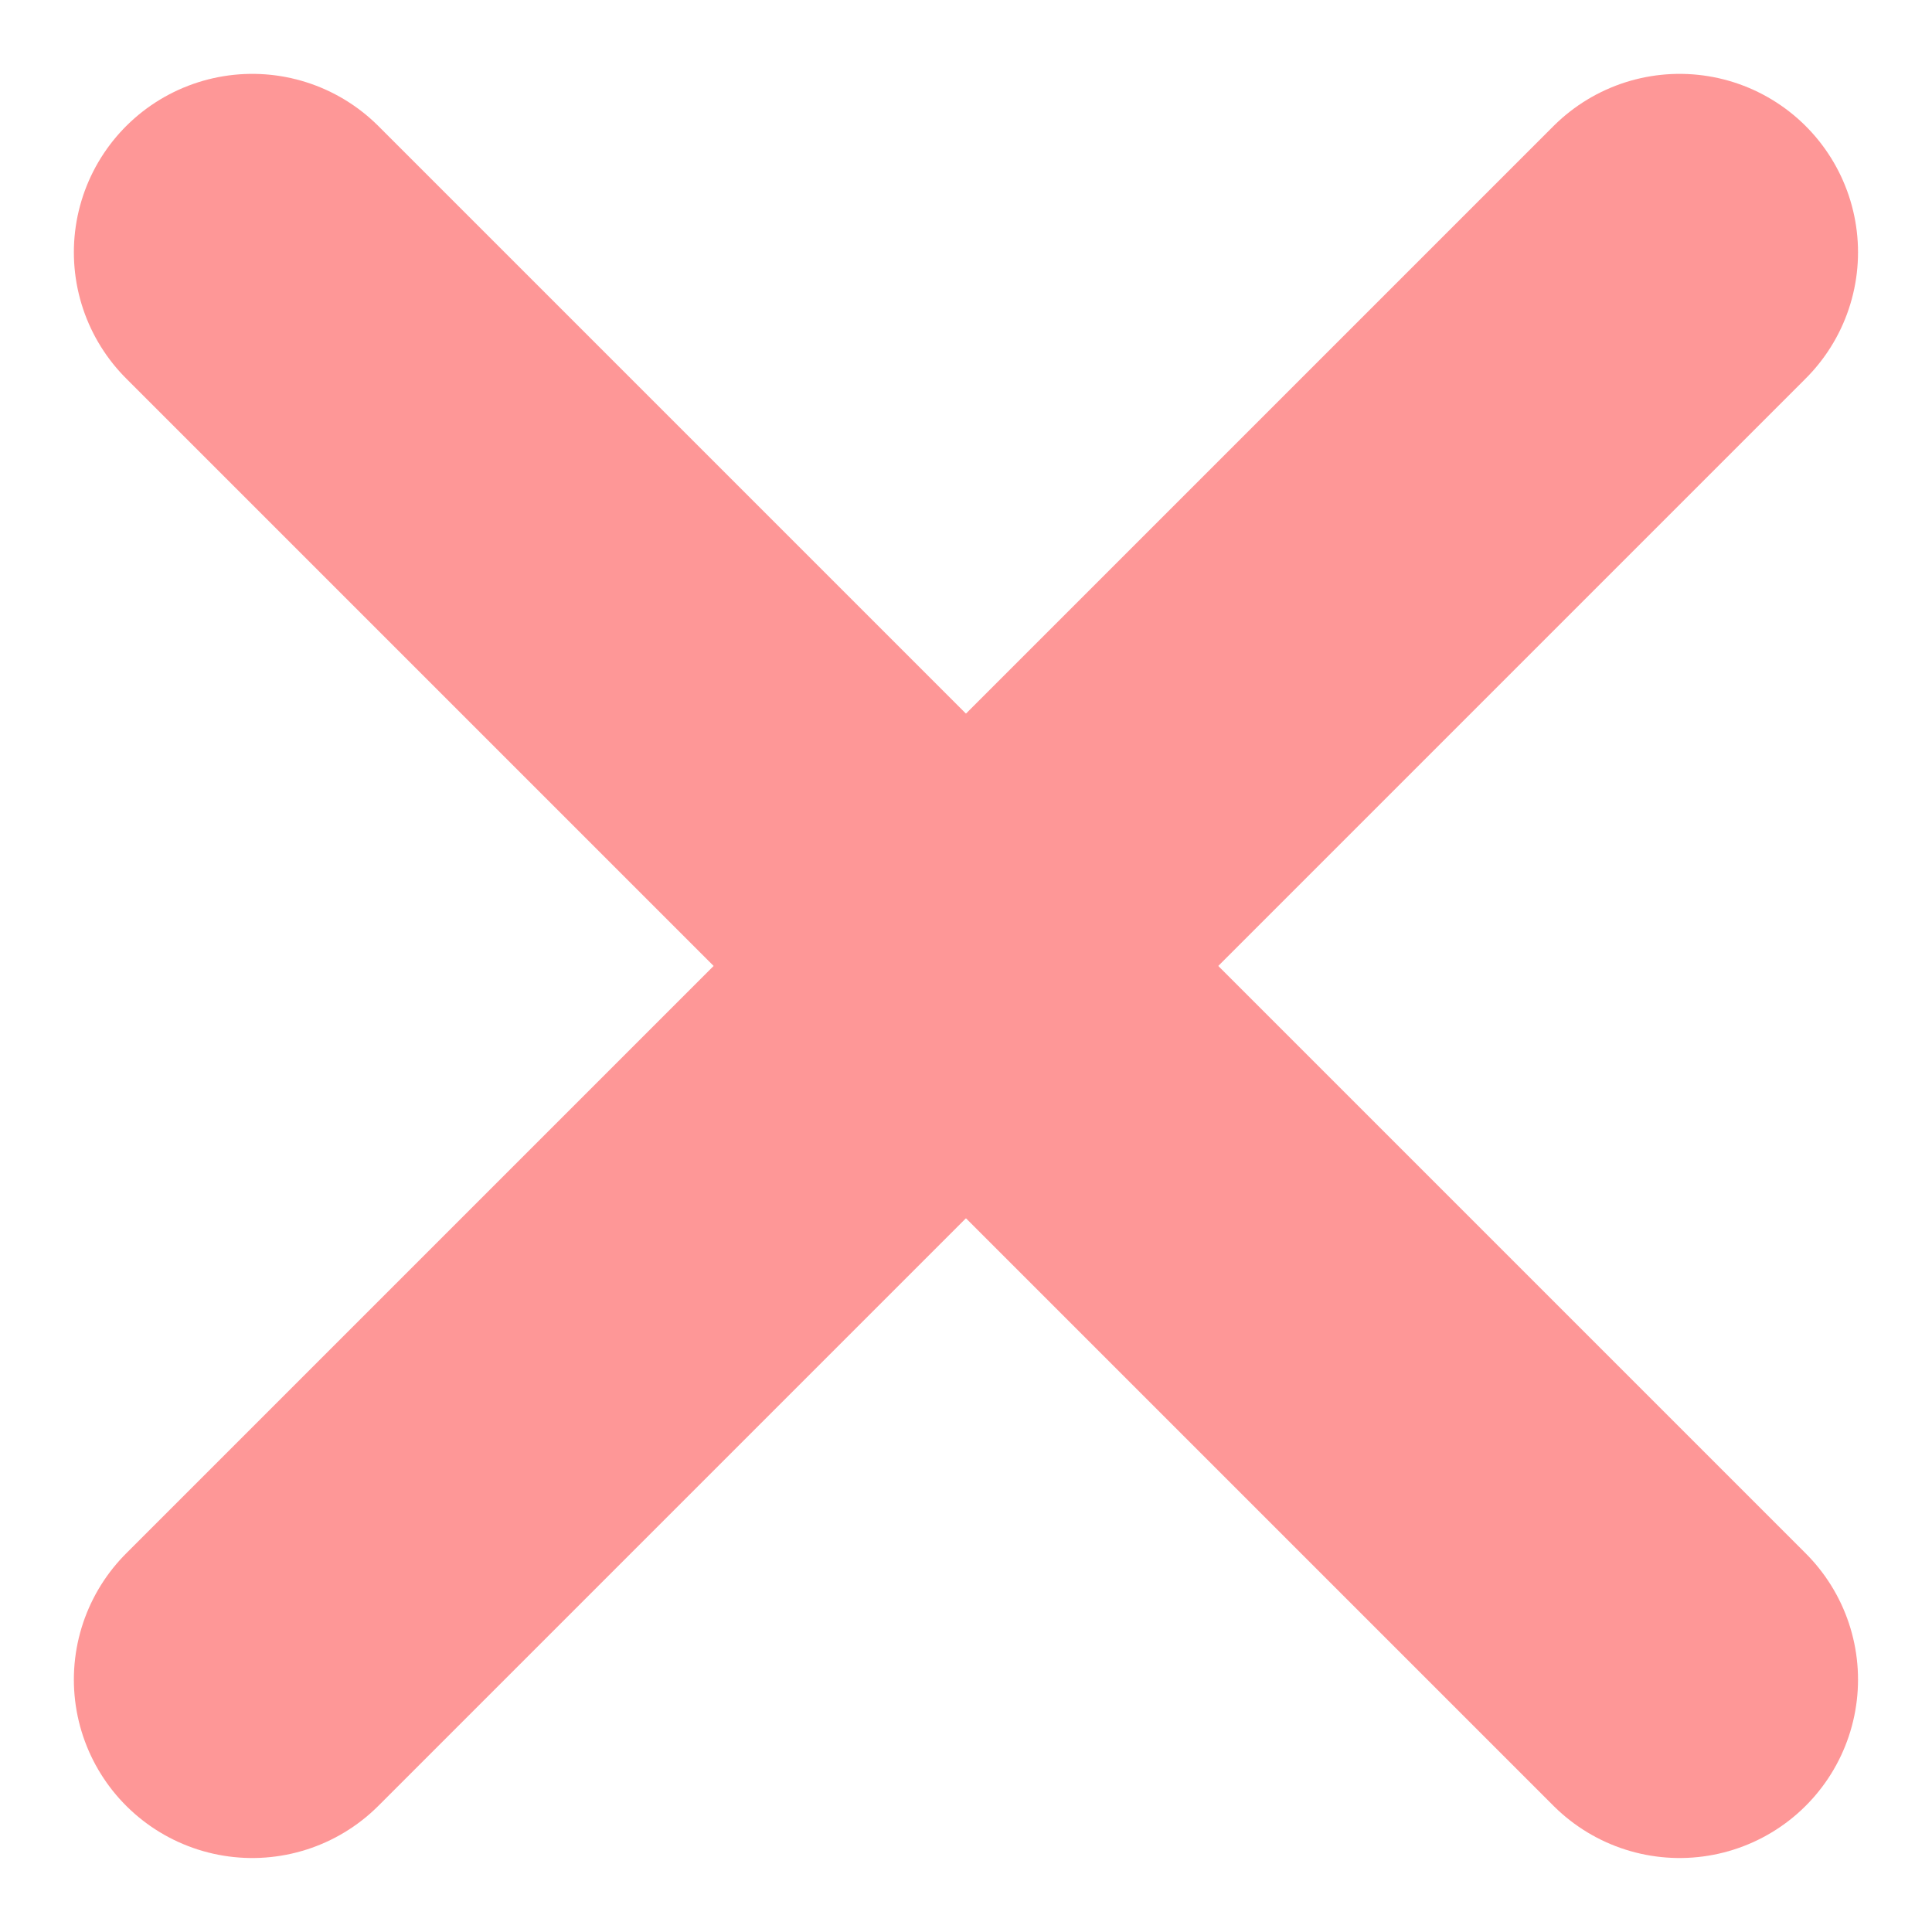<svg xmlns="http://www.w3.org/2000/svg" width="16.243" height="16.243" viewBox="0 0 16.243 16.243"><defs><style>.a{opacity:0.5;}.b{fill:none;stroke:#fd2f2f;stroke-linecap:round;stroke-linejoin:round;stroke-width:3px;}</style></defs><g class="a" transform="translate(-3.879 -3.879)"><line class="b" x1="12" y2="12" transform="translate(6 6)"/><line class="b" x2="12" y2="12" transform="translate(6 6)"/></g></svg>